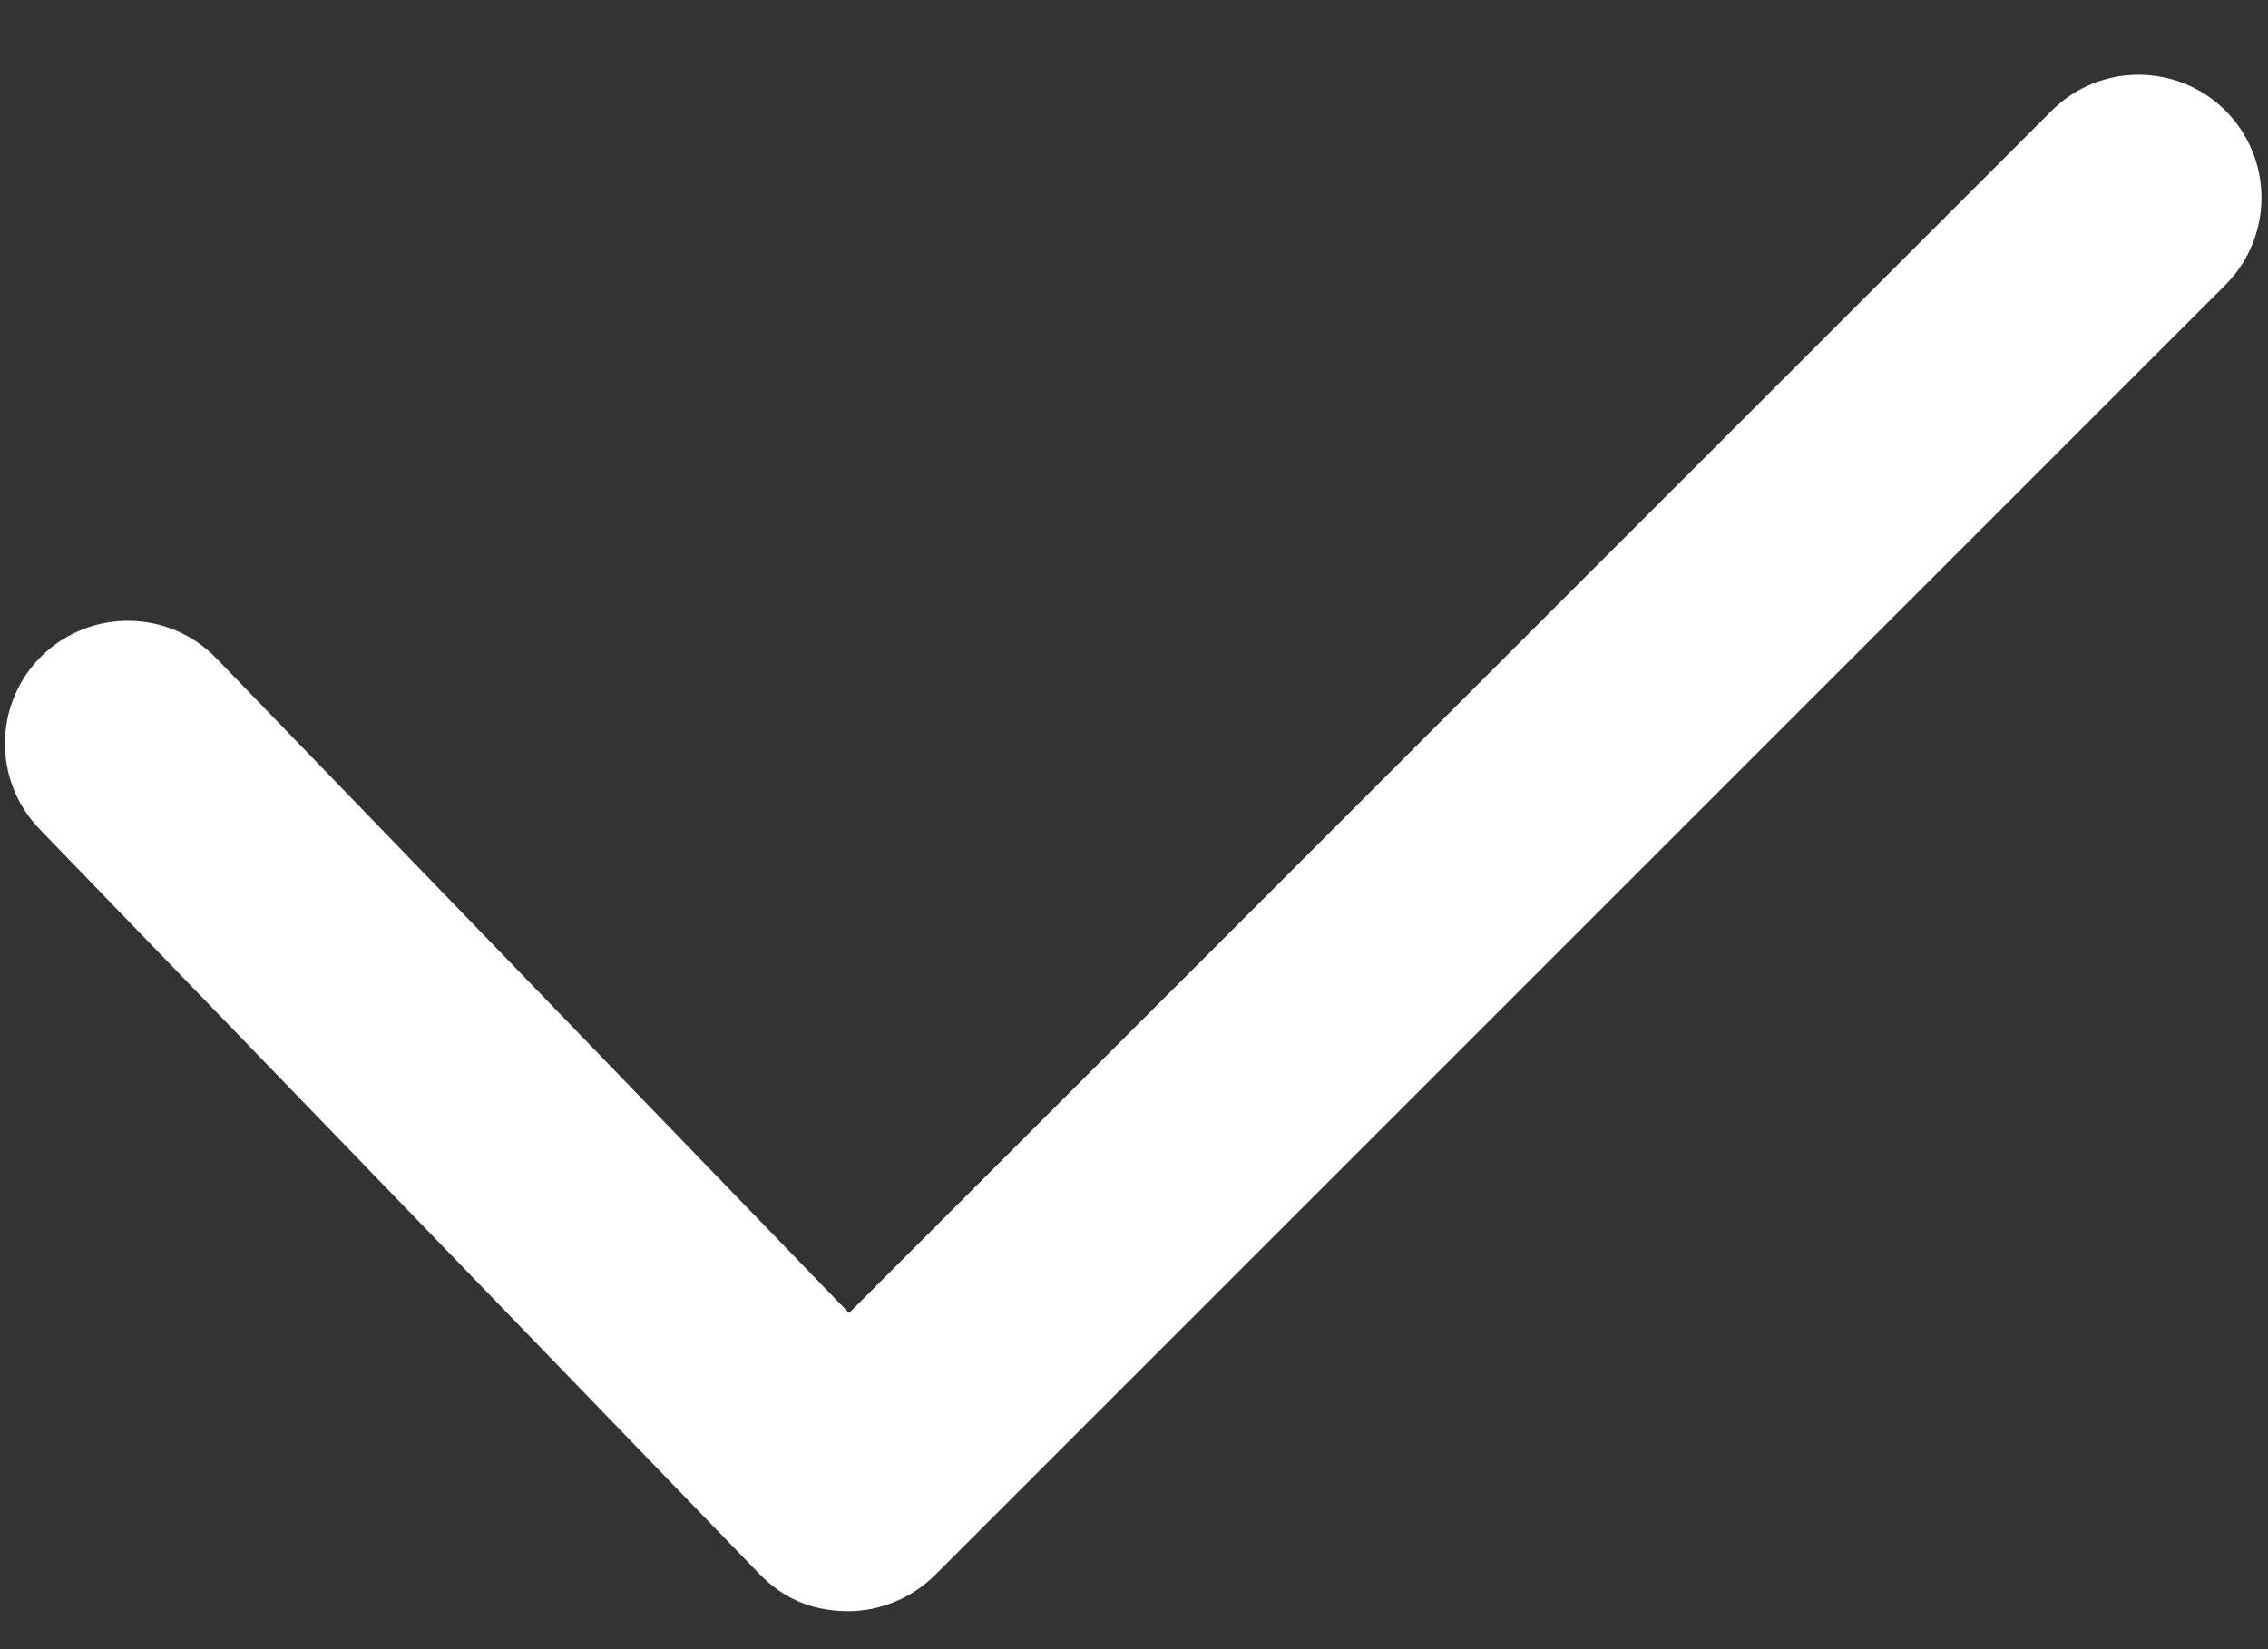 <svg width="22" height="16" viewBox="0 0 22 16" fill="none" xmlns="http://www.w3.org/2000/svg">
<rect x="0" y="0" width="22" height="16" fill="#333333" stroke="none"/>
<path d="M8.222 15.632C7.855 15.627 7.593 15.501 7.366 15.27L0.383 8.043C-0.075 7.569 -0.061 6.815 0.411 6.357C0.886 5.901 1.64 5.913 2.098 6.386L8.236 12.739L19.902 1.074C20.367 0.609 21.121 0.609 21.588 1.074C22.053 1.542 22.053 2.295 21.588 2.763L9.067 15.284C8.842 15.506 8.537 15.632 8.222 15.632Z" fill="white"/>
</svg>
